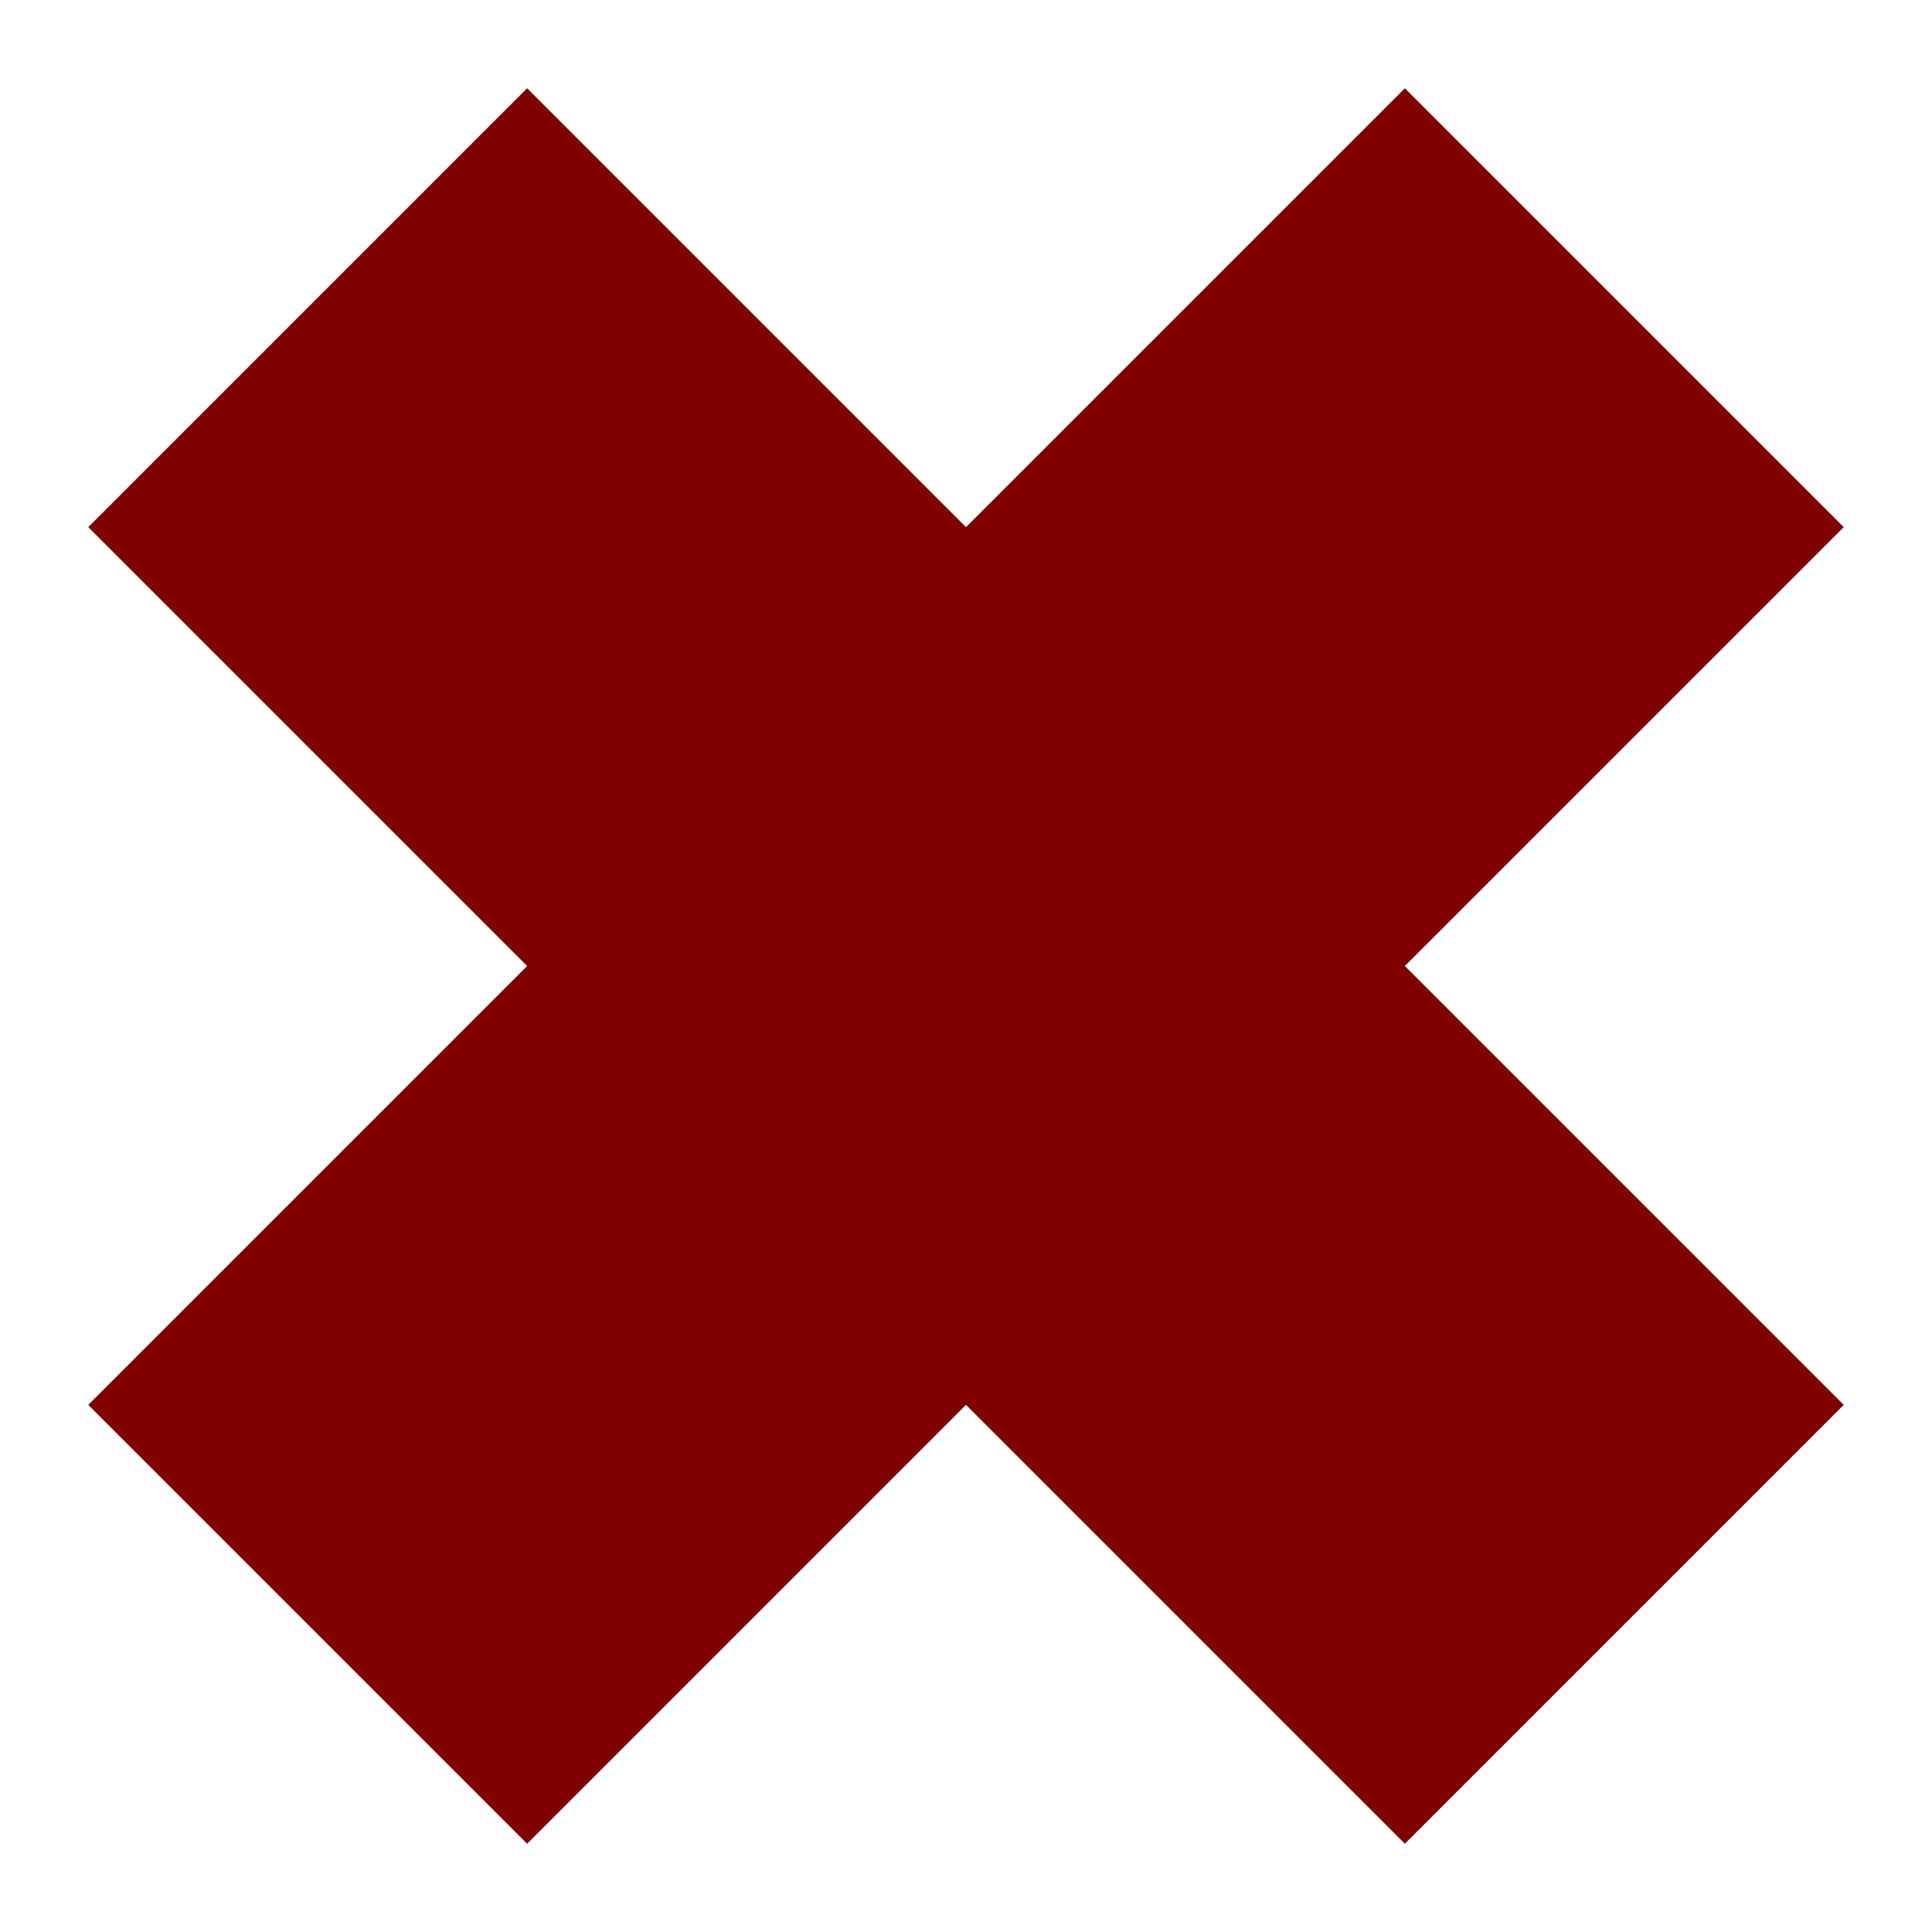 <?xml version="1.0" encoding="UTF-8" standalone="no"?>
<!-- Created with Inkscape (http://www.inkscape.org/) -->

<svg
   xmlns:dc="http://purl.org/dc/elements/1.1/"
   xmlns:cc="http://creativecommons.org/ns#"
   xmlns:rdf="http://www.w3.org/1999/02/22-rdf-syntax-ns#"
   xmlns:svg="http://www.w3.org/2000/svg"
   xmlns="http://www.w3.org/2000/svg"
   xmlns:sodipodi="http://sodipodi.sourceforge.net/DTD/sodipodi-0.dtd"
   xmlns:inkscape="http://www.inkscape.org/namespaces/inkscape"
   width="210mm"
   height="210mm"
   viewBox="0 0 210 210"
   version="1.1"
   id="svg8"
   inkscape:version="0.92.1 r15371"
   sodipodi:docname="remove.svg">
  <defs
     id="defs2" />
  <sodipodi:namedview
     id="base"
     pagecolor="#ffffff"
     bordercolor="#666666"
     borderopacity="1.0"
     inkscape:pageopacity="0.0"
     inkscape:pageshadow="2"
     inkscape:zoom="0.35"
     inkscape:cx="-265.71429"
     inkscape:cy="560"
     inkscape:document-units="mm"
     inkscape:current-layer="layer1"
     showgrid="false"
     inkscape:window-width="1855"
     inkscape:window-height="1056"
     inkscape:window-x="65"
     inkscape:window-y="24"
     inkscape:window-maximized="1" />
  <g
     inkscape:label="Vrstva 1"
     inkscape:groupmode="layer"
     id="layer1"
     transform="translate(0,-87)">
    <path
       style="opacity:1;fill:#800000;fill-opacity:1;stroke:none;stroke-width:0.278;stroke-linecap:round;stroke-miterlimit:4;stroke-dasharray:none;stroke-dashoffset:0;stroke-opacity:1;paint-order:stroke markers fill"
       d="m 57.296,96.593 -47.704,47.703 47.704,47.704 -47.704,47.704 47.704,47.703 47.703,-47.703 47.704,47.703 47.704,-47.703 -47.704,-47.704 47.704,-47.704 -47.704,-47.703 -47.704,47.704 z"
       id="rect4485"
       inkscape:connector-curvature="0" />
  </g>
</svg>
